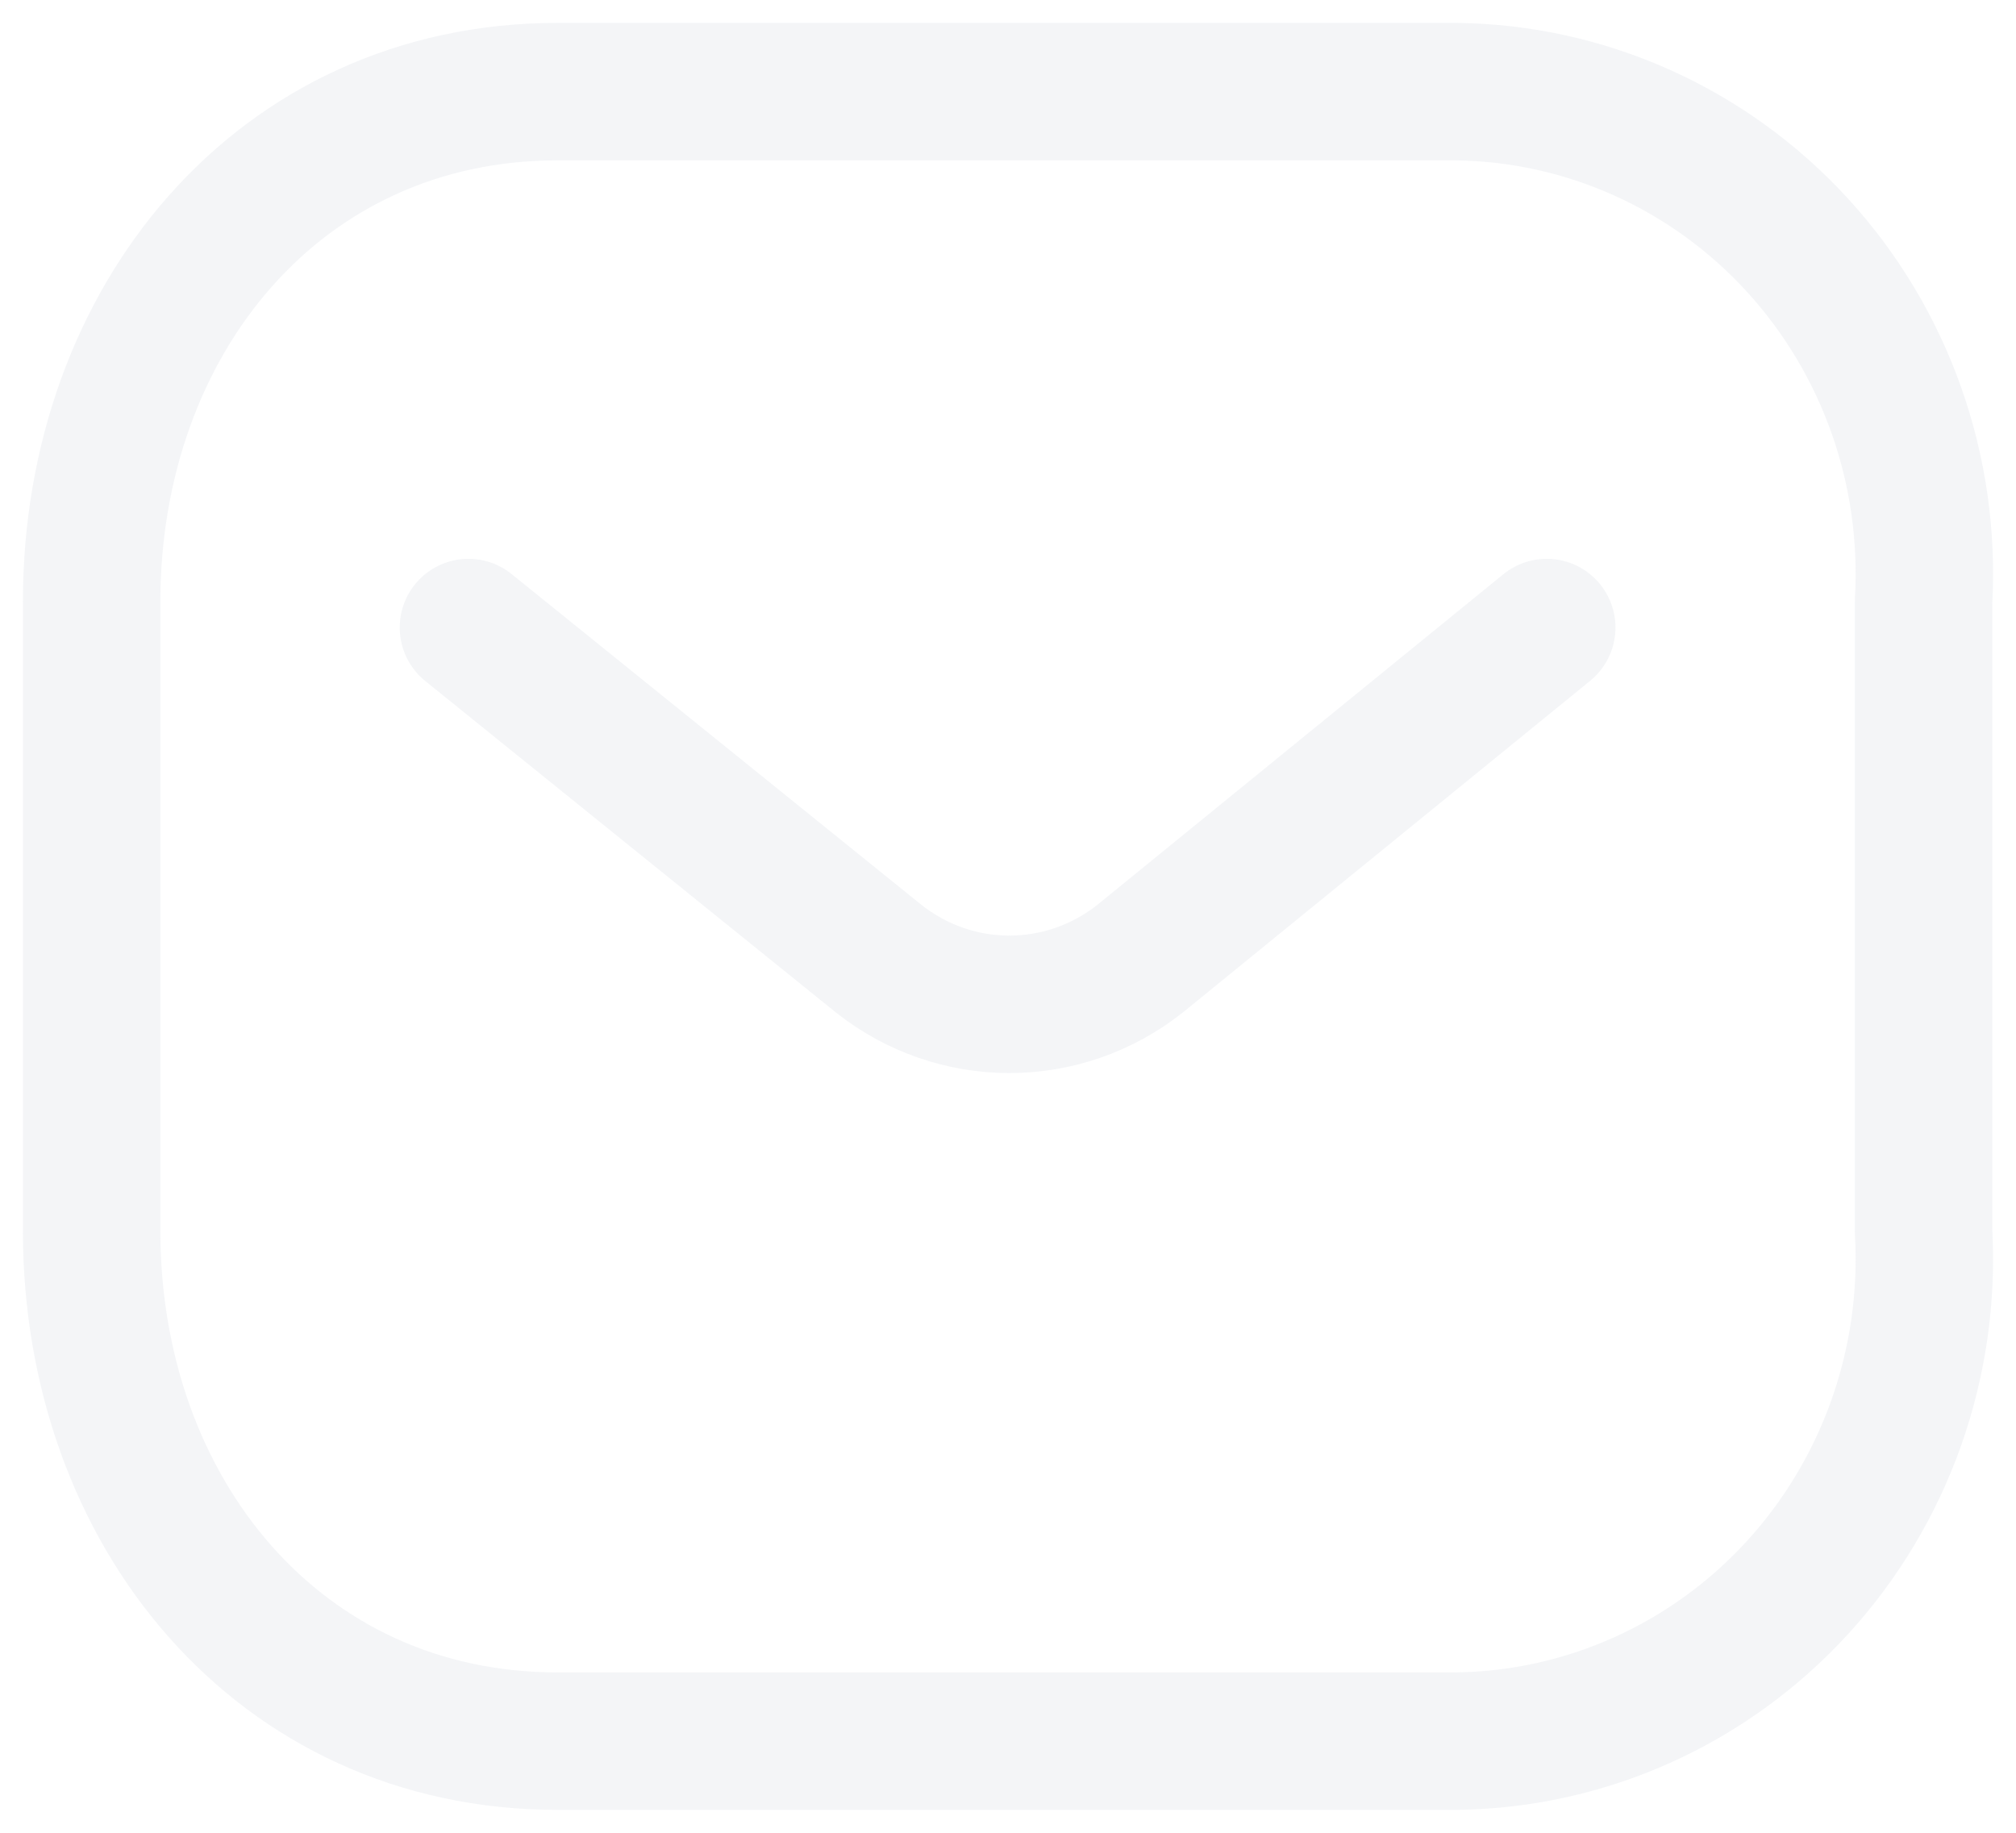 <svg width="22" height="20" viewBox="0 0 22 20" fill="none" xmlns="http://www.w3.org/2000/svg">
<g opacity="0.4">
<path d="M16.879 6.848L12.443 10.46C11.603 11.126 10.426 11.126 9.587 10.46L5.112 6.848" stroke="#E3E6EC" stroke-width="1.5" stroke-linecap="round" stroke-linejoin="round"/>
<path fill-rule="evenodd" clip-rule="evenodd" d="M6.083 1H15.889C17.302 1.016 18.648 1.62 19.612 2.672C20.576 3.724 21.074 5.132 20.991 6.568V13.432C21.074 14.868 20.576 16.276 19.612 17.328C18.648 18.38 17.302 18.984 15.889 19H6.083C3.047 19 1 16.502 1 13.432V6.568C1 3.498 3.047 1 6.083 1Z" stroke="#E3E6EC" stroke-width="1.5" stroke-linecap="round" stroke-linejoin="round"/>
</g>
</svg>

